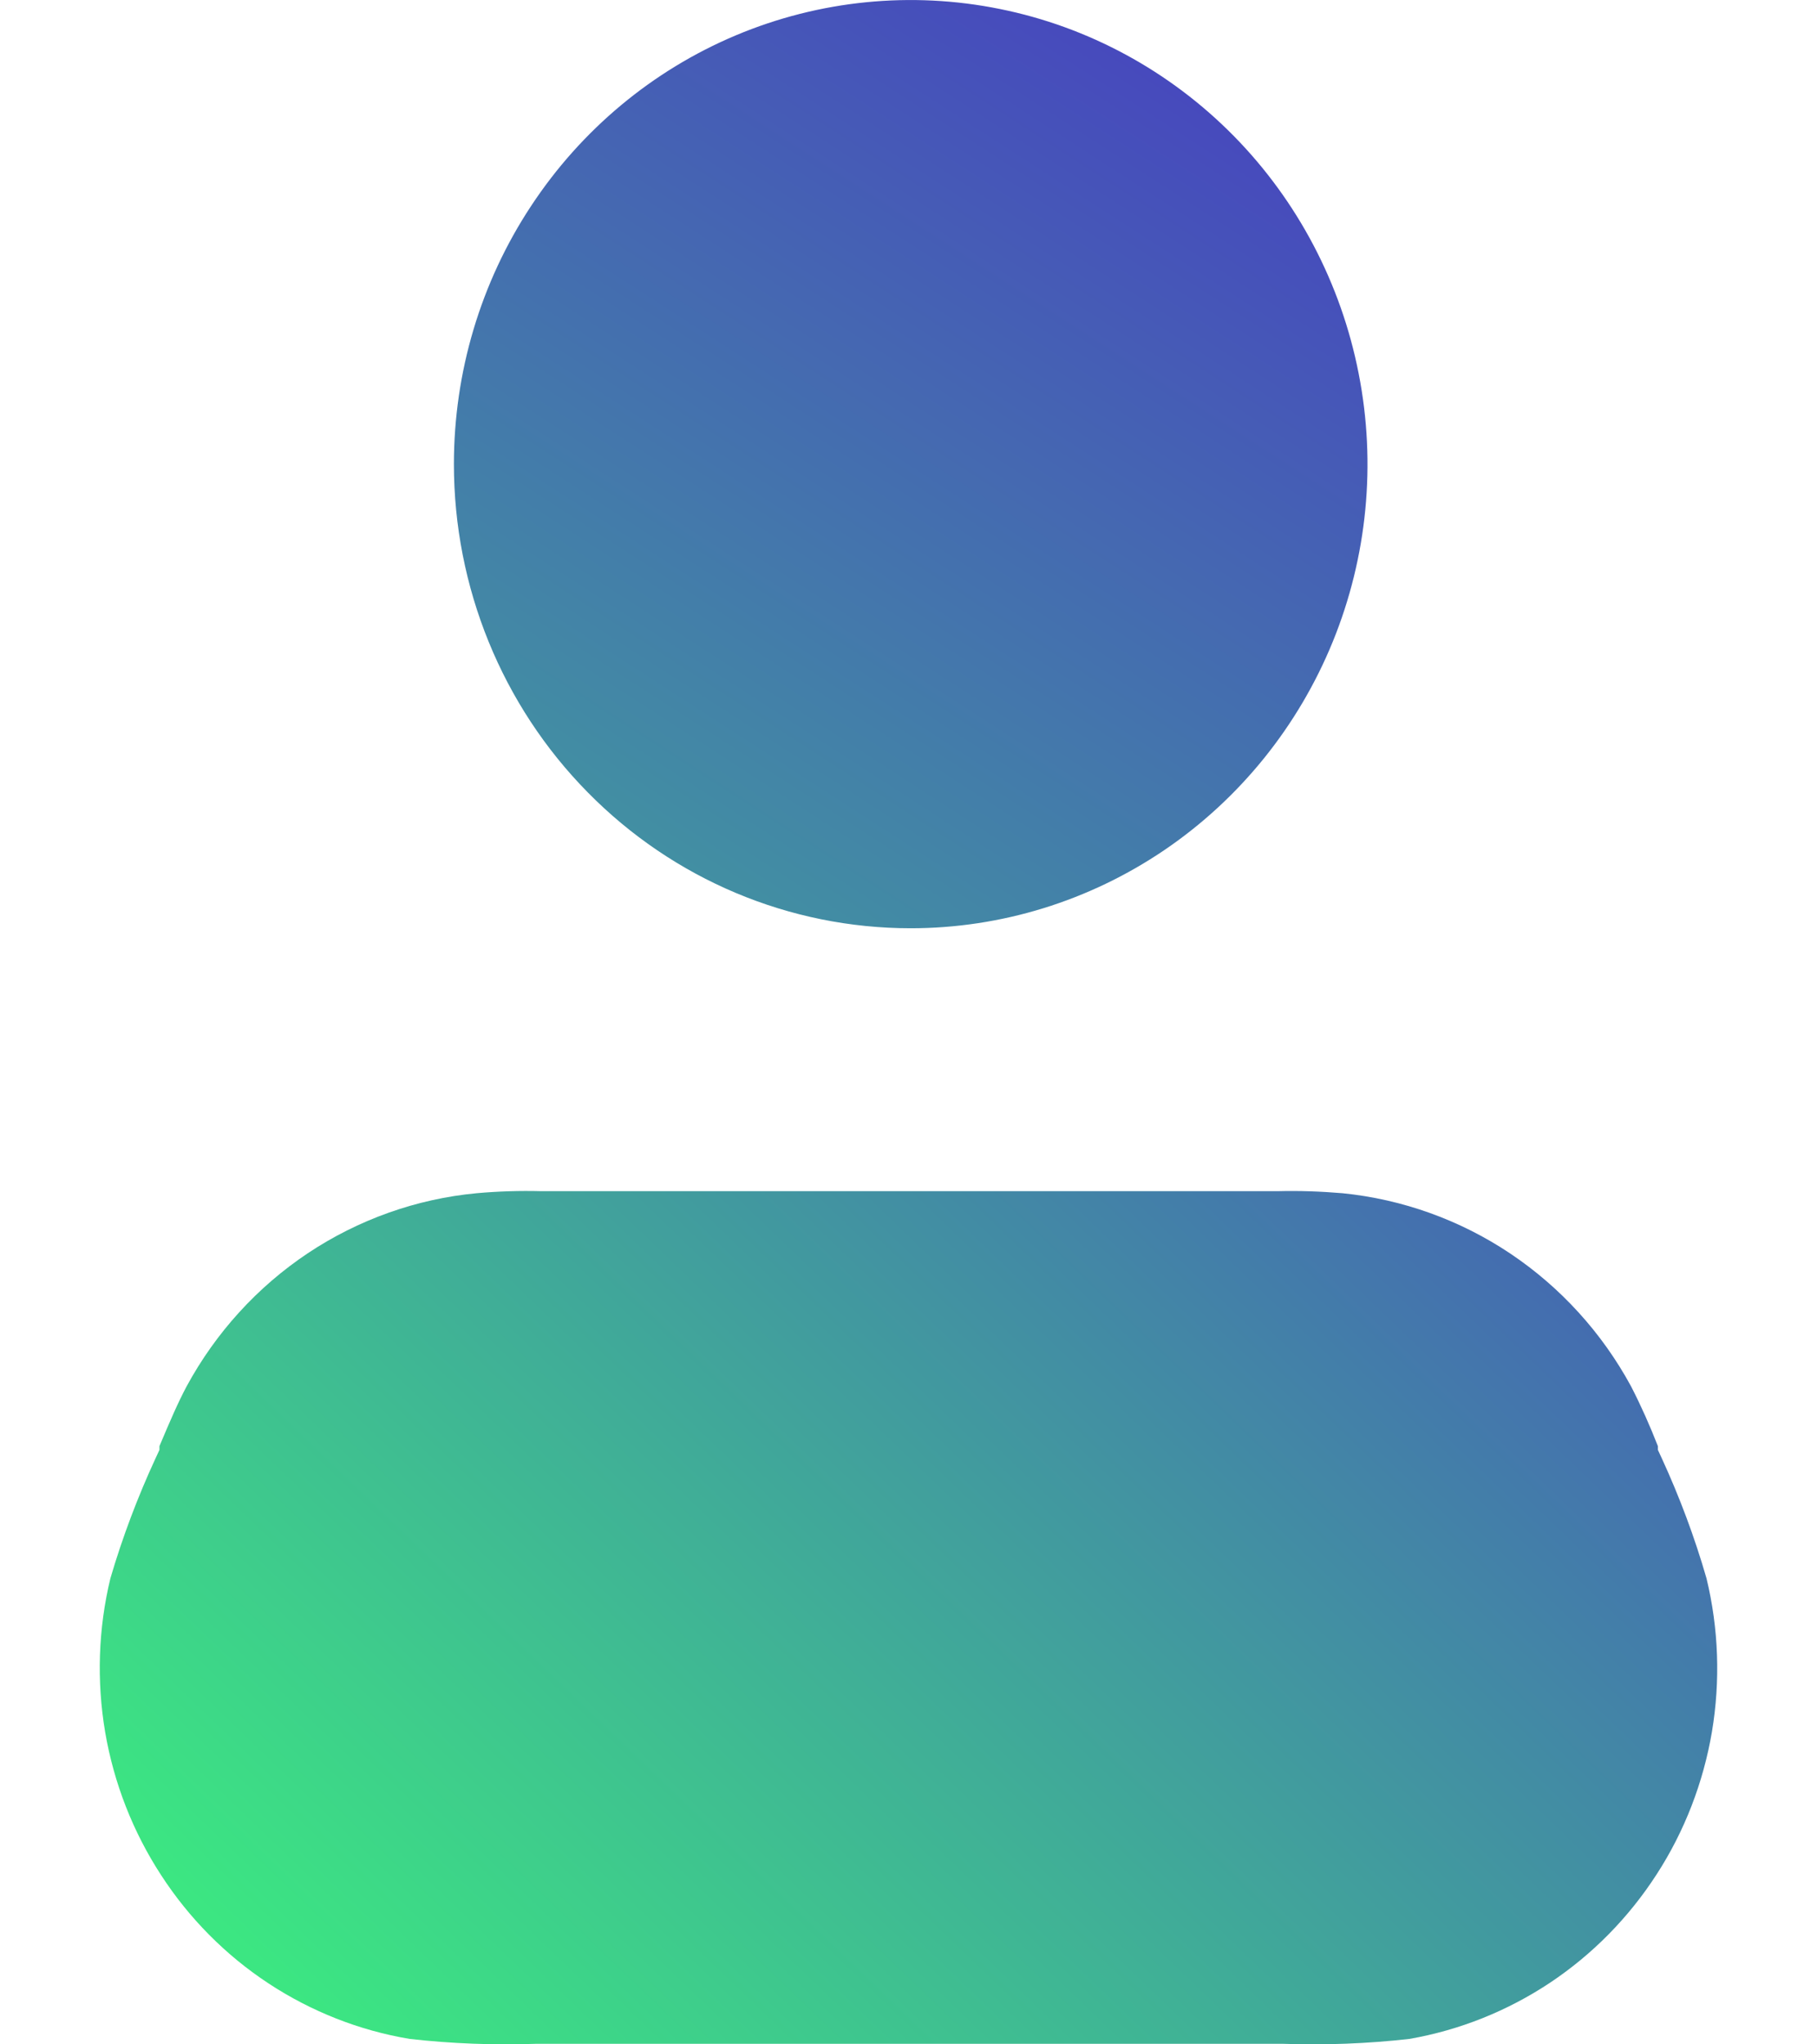 <svg width="16" height="18" viewBox="0 0 16 18" fill="none" xmlns="http://www.w3.org/2000/svg">
<path fill-rule="evenodd" clip-rule="evenodd" d="M3.997 4.087C3.997 3.278 4.232 2.488 4.675 1.816C5.117 1.144 5.745 0.62 6.48 0.311C7.215 0.002 8.024 -0.079 8.804 0.079C9.584 0.236 10.301 0.625 10.864 1.197C11.426 1.768 11.809 2.497 11.964 3.289C12.12 4.082 12.04 4.904 11.736 5.65C11.431 6.397 10.915 7.035 10.254 7.484C9.592 7.933 8.815 8.173 8.019 8.173C6.952 8.173 5.929 7.743 5.175 6.976C4.42 6.21 3.997 5.17 3.997 4.087Z" fill="url(#paint0_linear_5810_3251)"/>
<path fill-rule="evenodd" clip-rule="evenodd" d="M4.767 10.488H11.25C11.441 10.483 11.632 10.49 11.822 10.506C12.349 10.559 12.857 10.741 13.299 11.037C13.742 11.334 14.107 11.735 14.363 12.207C14.451 12.378 14.529 12.554 14.599 12.733V12.766L14.631 12.835C14.789 13.178 14.922 13.533 15.027 13.897C15.134 14.339 15.15 14.798 15.075 15.247C14.999 15.695 14.834 16.123 14.588 16.503C14.342 16.884 14.022 17.209 13.648 17.458C13.273 17.707 12.852 17.875 12.411 17.952C12.04 17.994 11.666 18.008 11.293 17.995H4.724C4.351 18.008 3.978 17.994 3.607 17.952C3.164 17.878 2.741 17.711 2.364 17.463C1.987 17.215 1.665 16.89 1.418 16.509C1.17 16.128 1.003 15.7 0.926 15.251C0.85 14.801 0.865 14.34 0.972 13.897C1.079 13.533 1.213 13.178 1.372 12.835L1.404 12.766V12.733C1.5 12.505 1.568 12.348 1.643 12.207C1.9 11.733 2.266 11.331 2.711 11.034C3.156 10.738 3.666 10.556 4.196 10.506C4.386 10.489 4.576 10.483 4.767 10.488Z" fill="url(#paint1_linear_5810_3251)"/>
<defs>
<linearGradient id="paint0_linear_5810_3251" x1="12" y1="-0.5" x2="1" y2="16.5" gradientUnits="userSpaceOnUse">
<stop stop-color="#4839C3"/>
<stop offset="1" stop-color="#3CE682"/>
</linearGradient>
<linearGradient id="paint1_linear_5810_3251" x1="14" y1="4.5" x2="2" y2="17" gradientUnits="userSpaceOnUse">
<stop stop-color="#4839C3"/>
<stop offset="1" stop-color="#3CE682"/>
</linearGradient>
</defs>
</svg>
